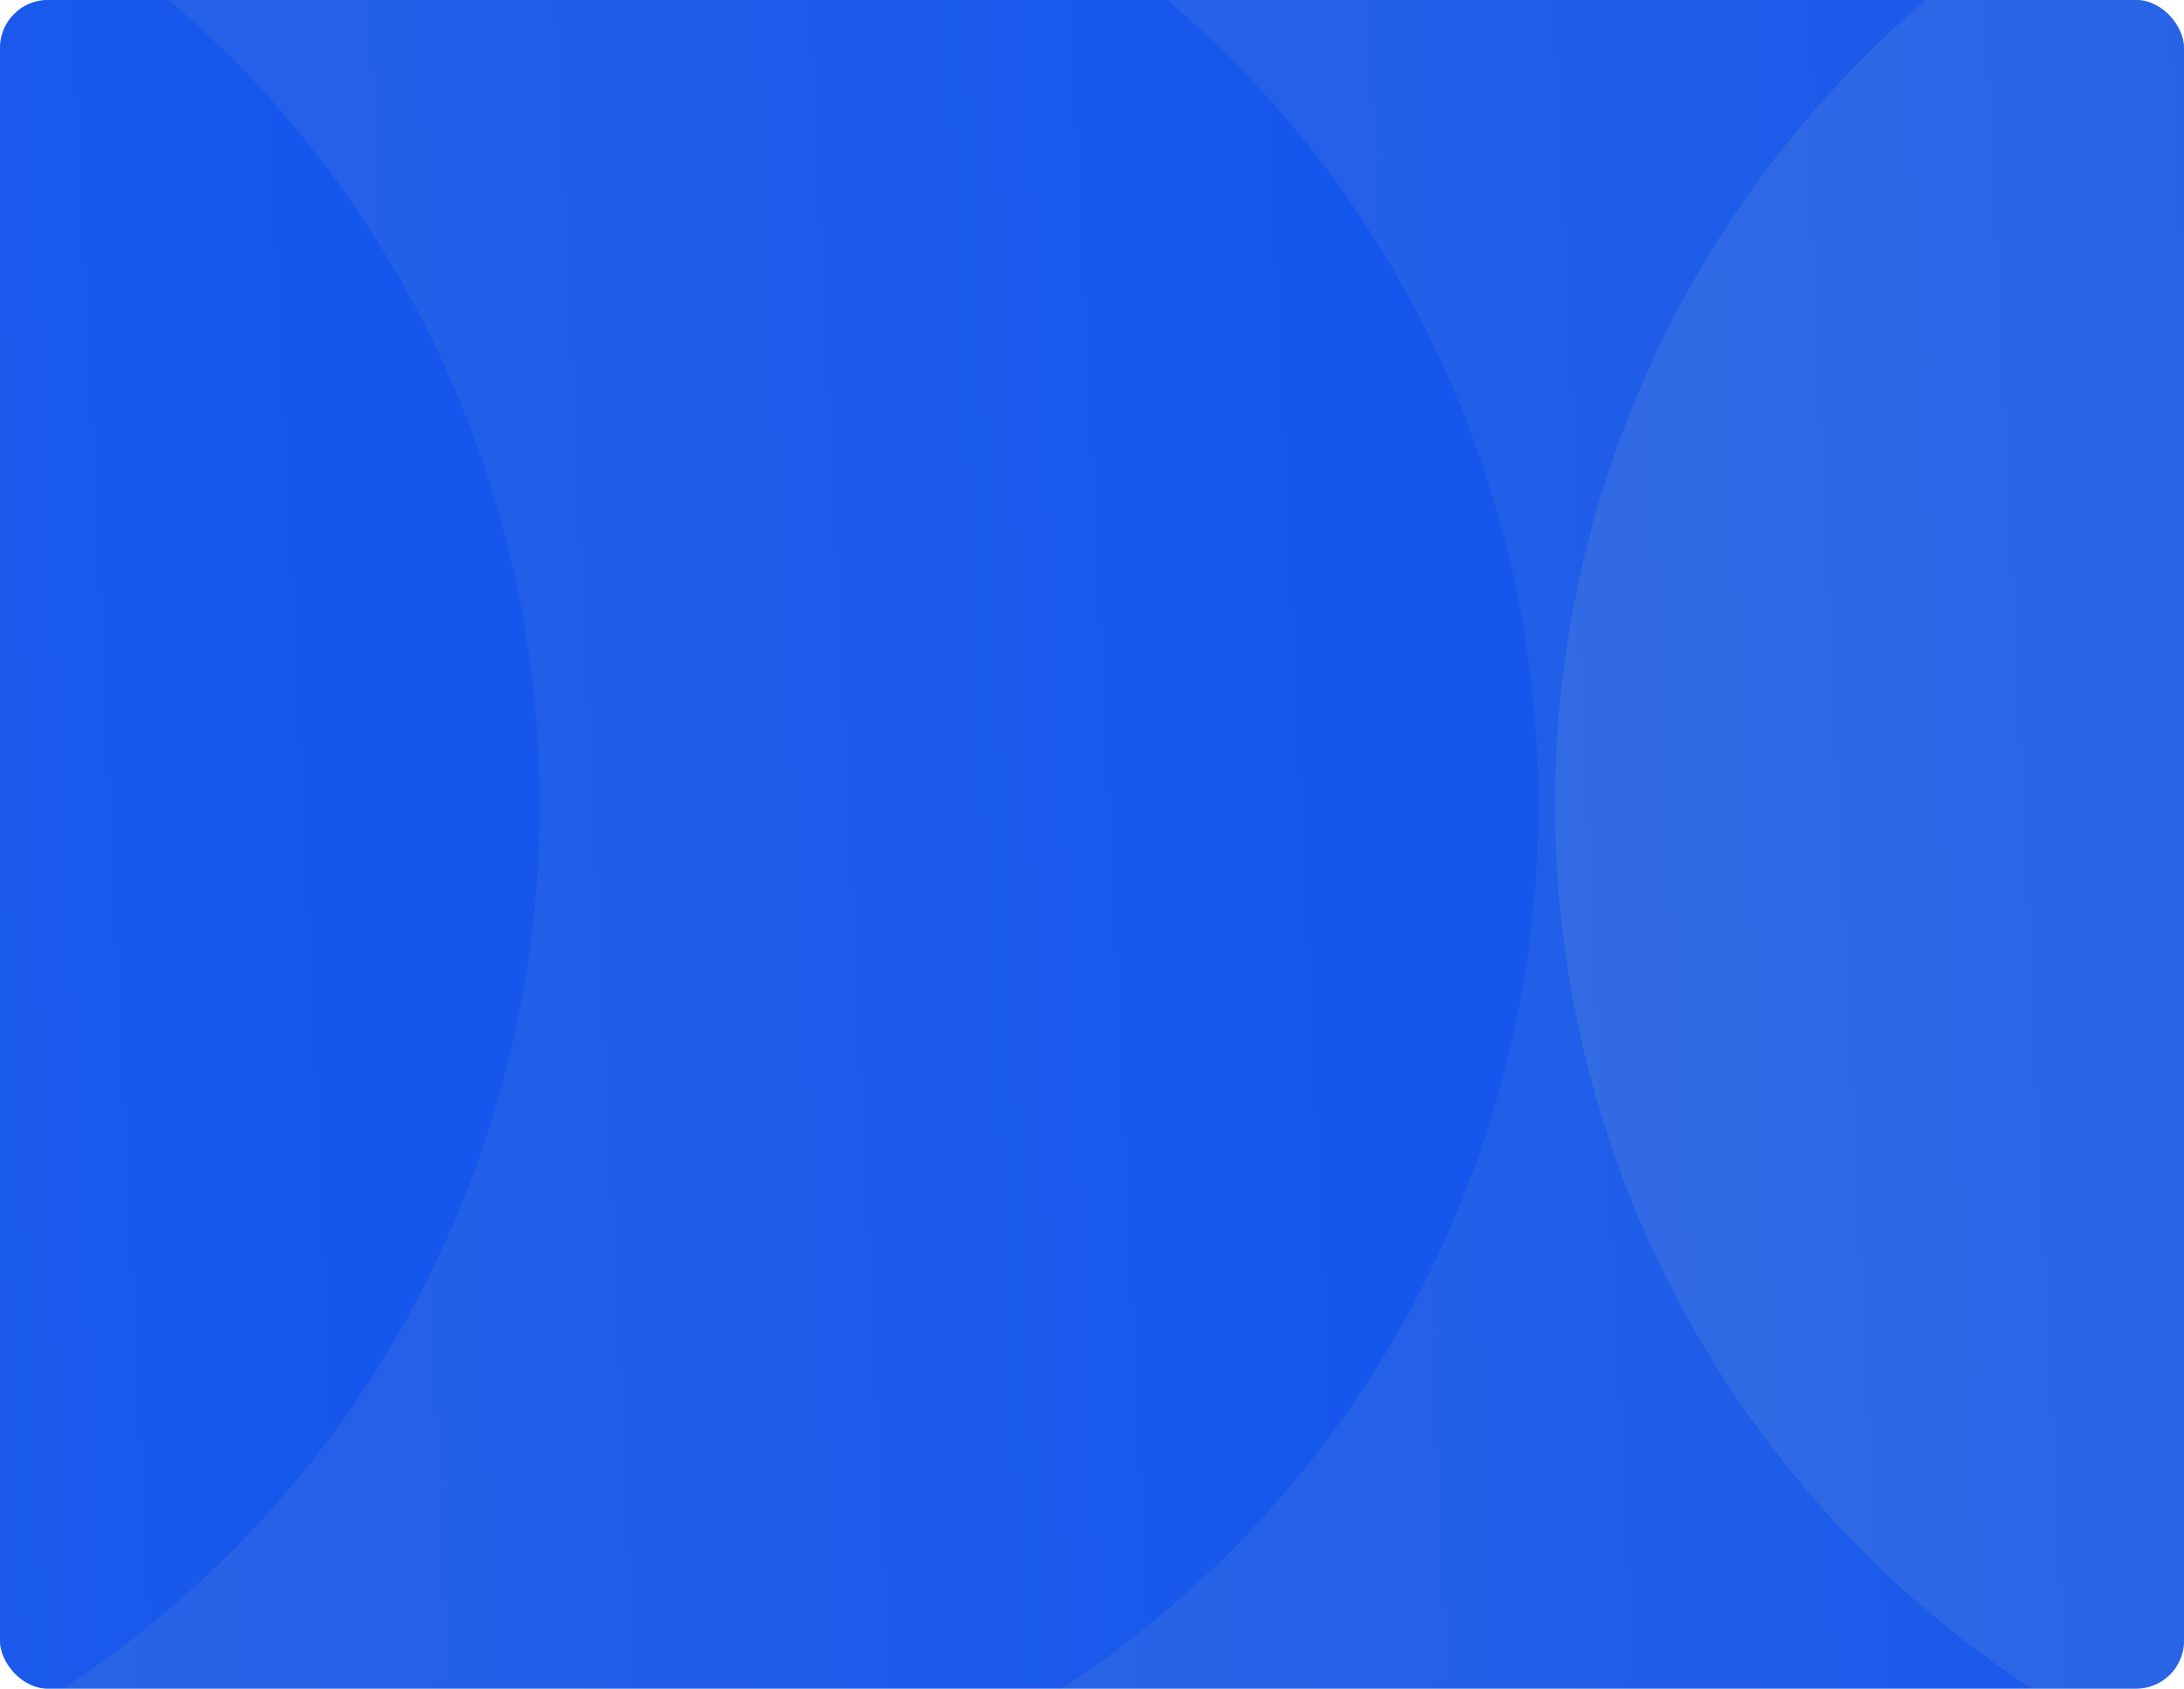<svg width="912" height="705" viewBox="0 0 912 705" fill="none" xmlns="http://www.w3.org/2000/svg">
<g clip-path="url(#clip0_348_810)">
<rect width="912" height="705" rx="20" fill="#004FDF"/>
<g opacity="0.4">
<ellipse cx="622.272" cy="336" rx="440" ry="437.18" transform="rotate(90 622.272 336)" fill="url(#paint0_linear_348_810)"/>
<ellipse cx="1086.49" cy="336" rx="440" ry="437.18" transform="rotate(90 1086.49 336)" fill="url(#paint1_linear_348_810)"/>
<ellipse cx="205.227" cy="336" rx="440" ry="437.18" transform="rotate(90 205.227 336)" fill="url(#paint2_linear_348_810)"/>
<ellipse cx="-211.82" cy="336" rx="440" ry="437.18" transform="rotate(90 -211.82 336)" fill="url(#paint3_linear_348_810)"/>
</g>
</g>
<defs>
<linearGradient id="paint0_linear_348_810" x1="626.373" y1="-24.246" x2="666.862" y2="827.435" gradientUnits="userSpaceOnUse">
<stop stop-color="#3461FF"/>
<stop offset="1" stop-color="#8399E9"/>
</linearGradient>
<linearGradient id="paint1_linear_348_810" x1="1090.59" y1="-24.246" x2="1131.08" y2="827.435" gradientUnits="userSpaceOnUse">
<stop stop-color="#3461FF"/>
<stop offset="1" stop-color="#8399E9"/>
</linearGradient>
<linearGradient id="paint2_linear_348_810" x1="209.328" y1="-24.246" x2="249.817" y2="827.435" gradientUnits="userSpaceOnUse">
<stop stop-color="#3461FF"/>
<stop offset="1" stop-color="#8399E9"/>
</linearGradient>
<linearGradient id="paint3_linear_348_810" x1="-207.719" y1="-24.246" x2="-167.23" y2="827.435" gradientUnits="userSpaceOnUse">
<stop stop-color="#3461FF"/>
<stop offset="1" stop-color="#8399E9"/>
</linearGradient>
<clipPath id="clip0_348_810">
<rect width="912" height="705" rx="20" fill="white"/>
</clipPath>
</defs>
</svg>

